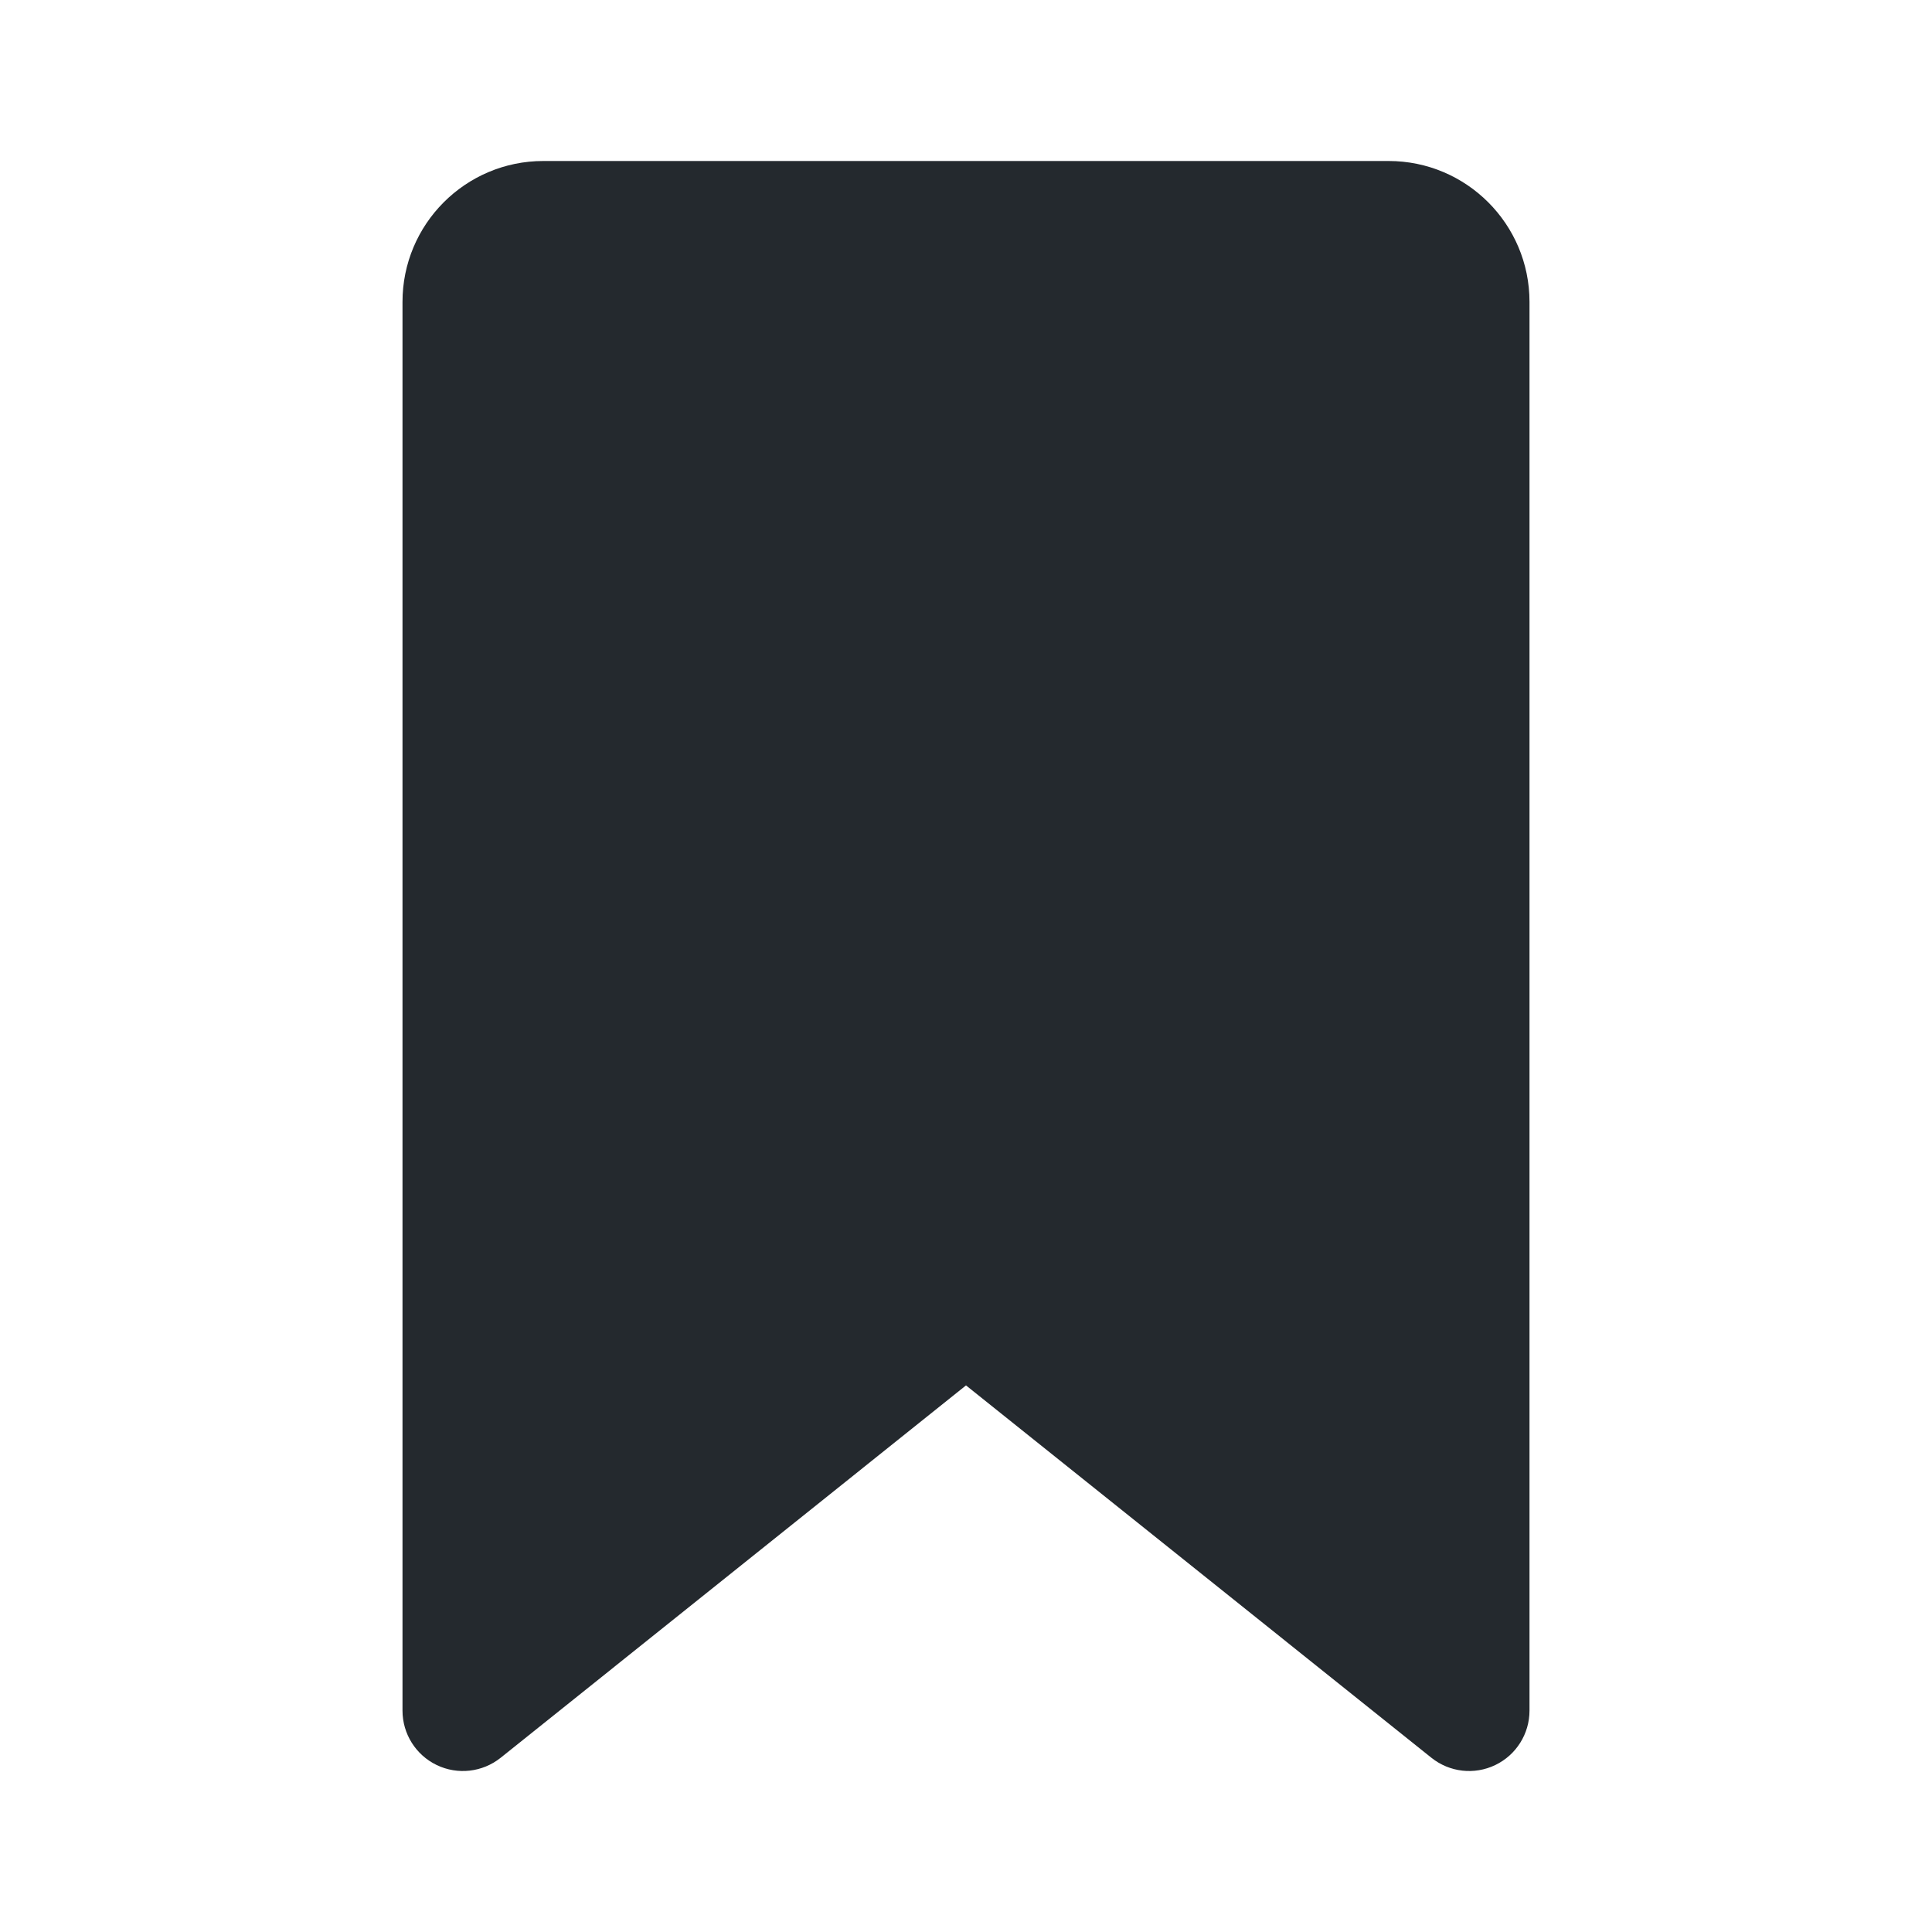 <svg width="24" height="24" viewBox="0 0 24 24" fill="none" xmlns="http://www.w3.org/2000/svg">
<path d="M6.75 2C5.782 2 4.998 2.786 5 3.754L5 3.756L5 21.25C5 21.538 5.165 21.801 5.425 21.926C5.685 22.051 5.993 22.016 6.219 21.836L12 17.21L17.782 21.836C18.007 22.016 18.315 22.051 18.575 21.926C18.835 21.801 19 21.538 19 21.25V3.75C19 2.784 18.216 2 17.25 2H6.75Z" fill="#24292E"/>
</svg>
